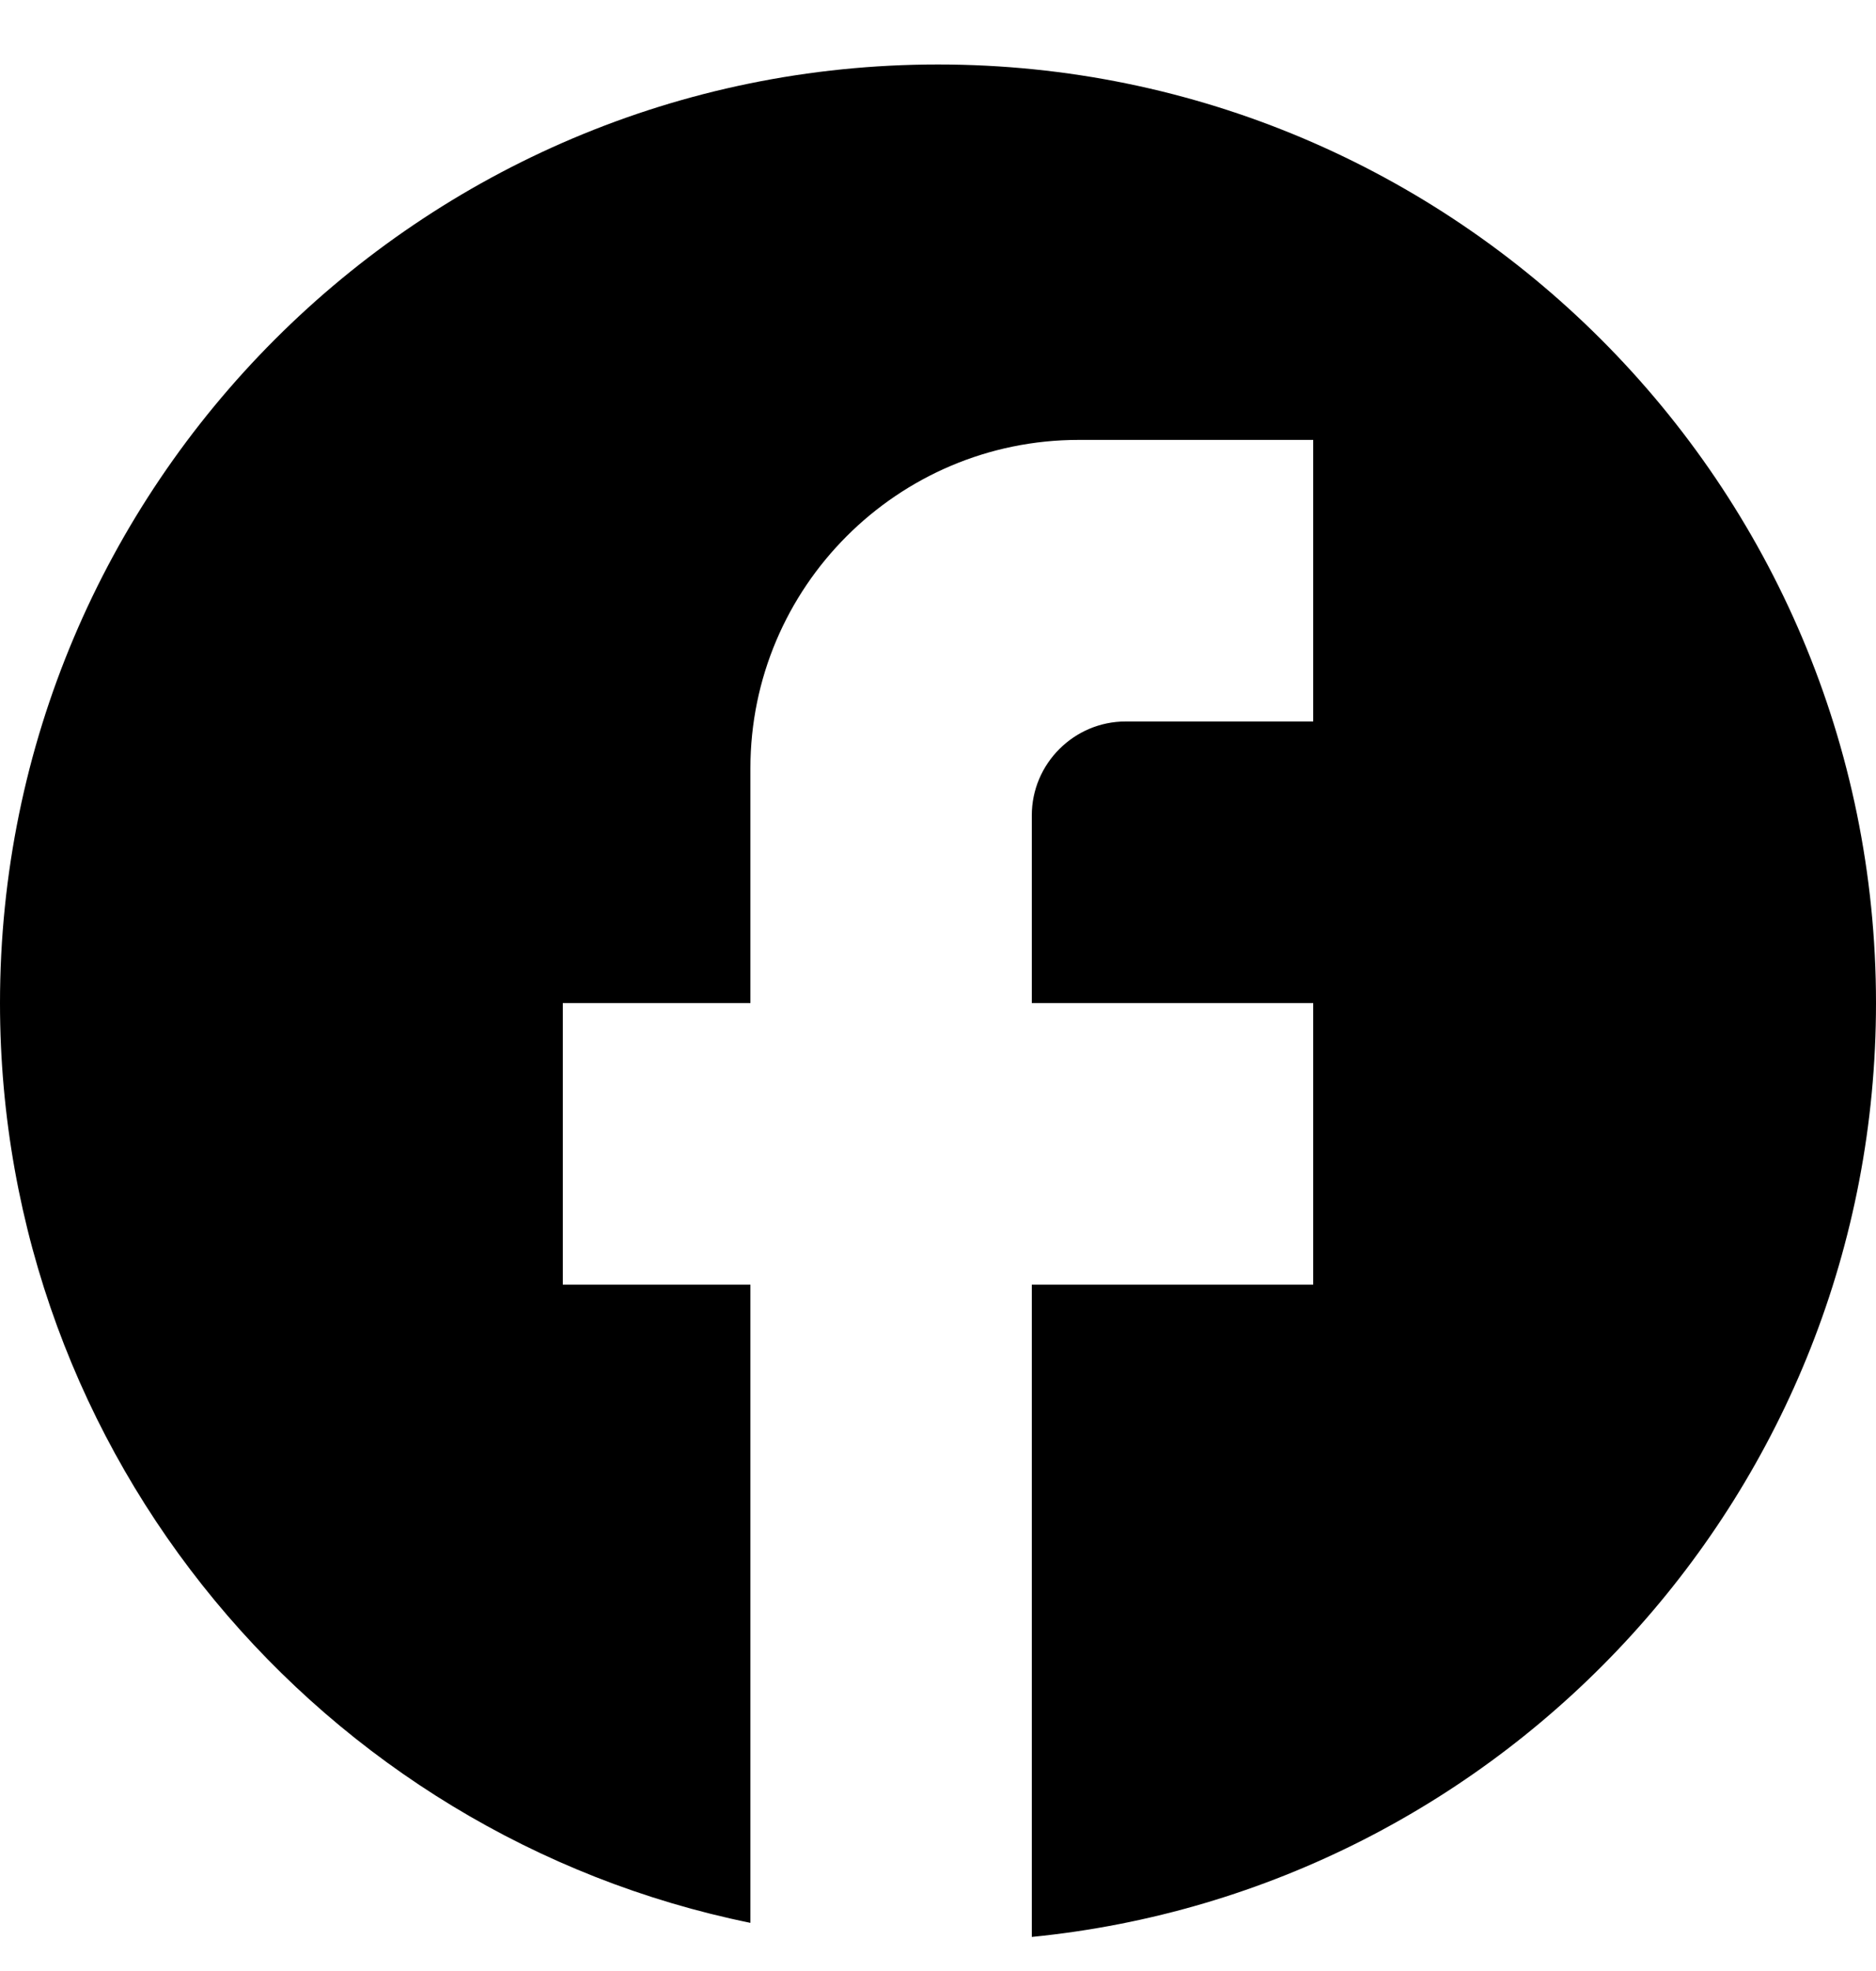 <svg width="20" height="21" viewBox="0 0 20 21" fill="none" xmlns="http://www.w3.org/2000/svg">
<path d="M20 10.687C20 5.167 15.52 0.687 10 0.687C4.48 0.687 0 5.167 0 10.687C0 15.527 3.44 19.557 8 20.487V13.687H6V10.687H8V8.187C8 6.257 9.57 4.687 11.5 4.687H14V7.687H12C11.45 7.687 11 8.137 11 8.687V10.687H14V13.687H11V20.637C16.05 20.137 20 15.877 20 10.687Z" fill="black"/>
</svg>
